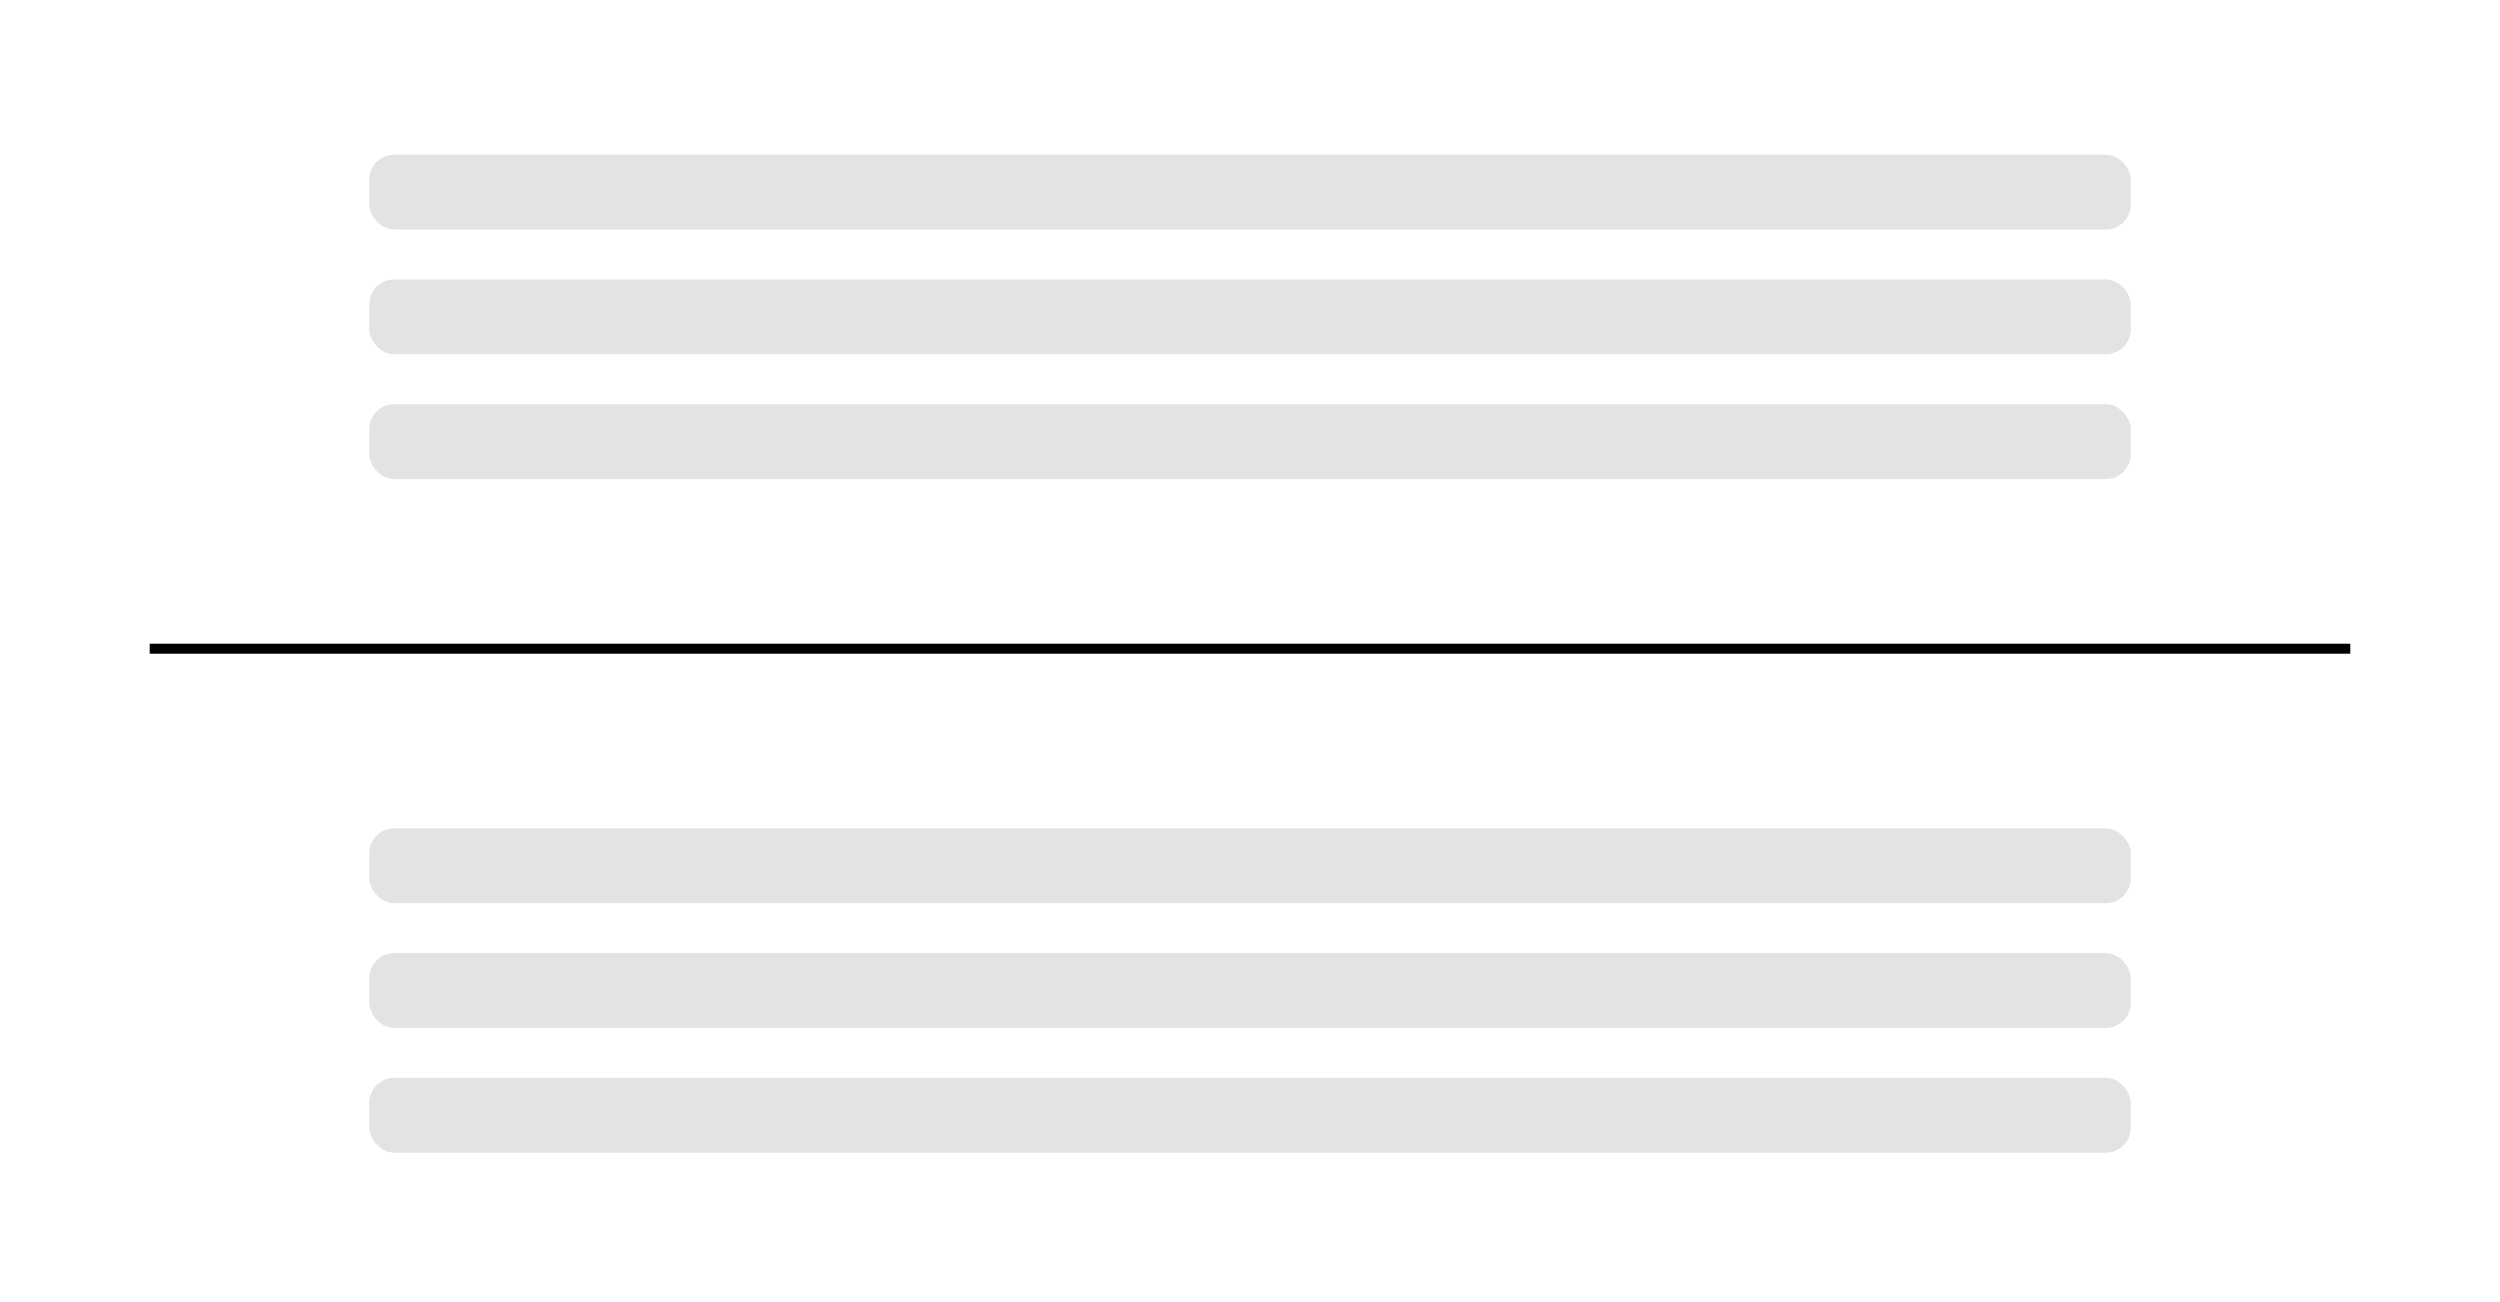 <svg width="501" height="261" viewBox="0 0 501 261" fill="none" xmlns="http://www.w3.org/2000/svg">
<rect width="501" height="261" fill="white"/>
<rect x="74" y="216" width="353" height="15" rx="5" fill="#E3E3E3"/>
<rect x="74" y="166" width="353" height="15" rx="5" fill="#E3E3E3"/>
<rect x="74" y="81" width="353" height="15" rx="5" fill="#E3E3E3"/>
<rect x="74" y="56" width="353" height="15" rx="5" fill="#E3E3E3"/>
<rect x="74" y="191" width="353" height="15" rx="5" fill="#E3E3E3"/>
<rect x="74" y="31" width="353" height="15" rx="5" fill="#E3E3E3"/>
<line x1="30" y1="130" x2="471" y2="130" stroke="black" stroke-width="2"/>
</svg>
